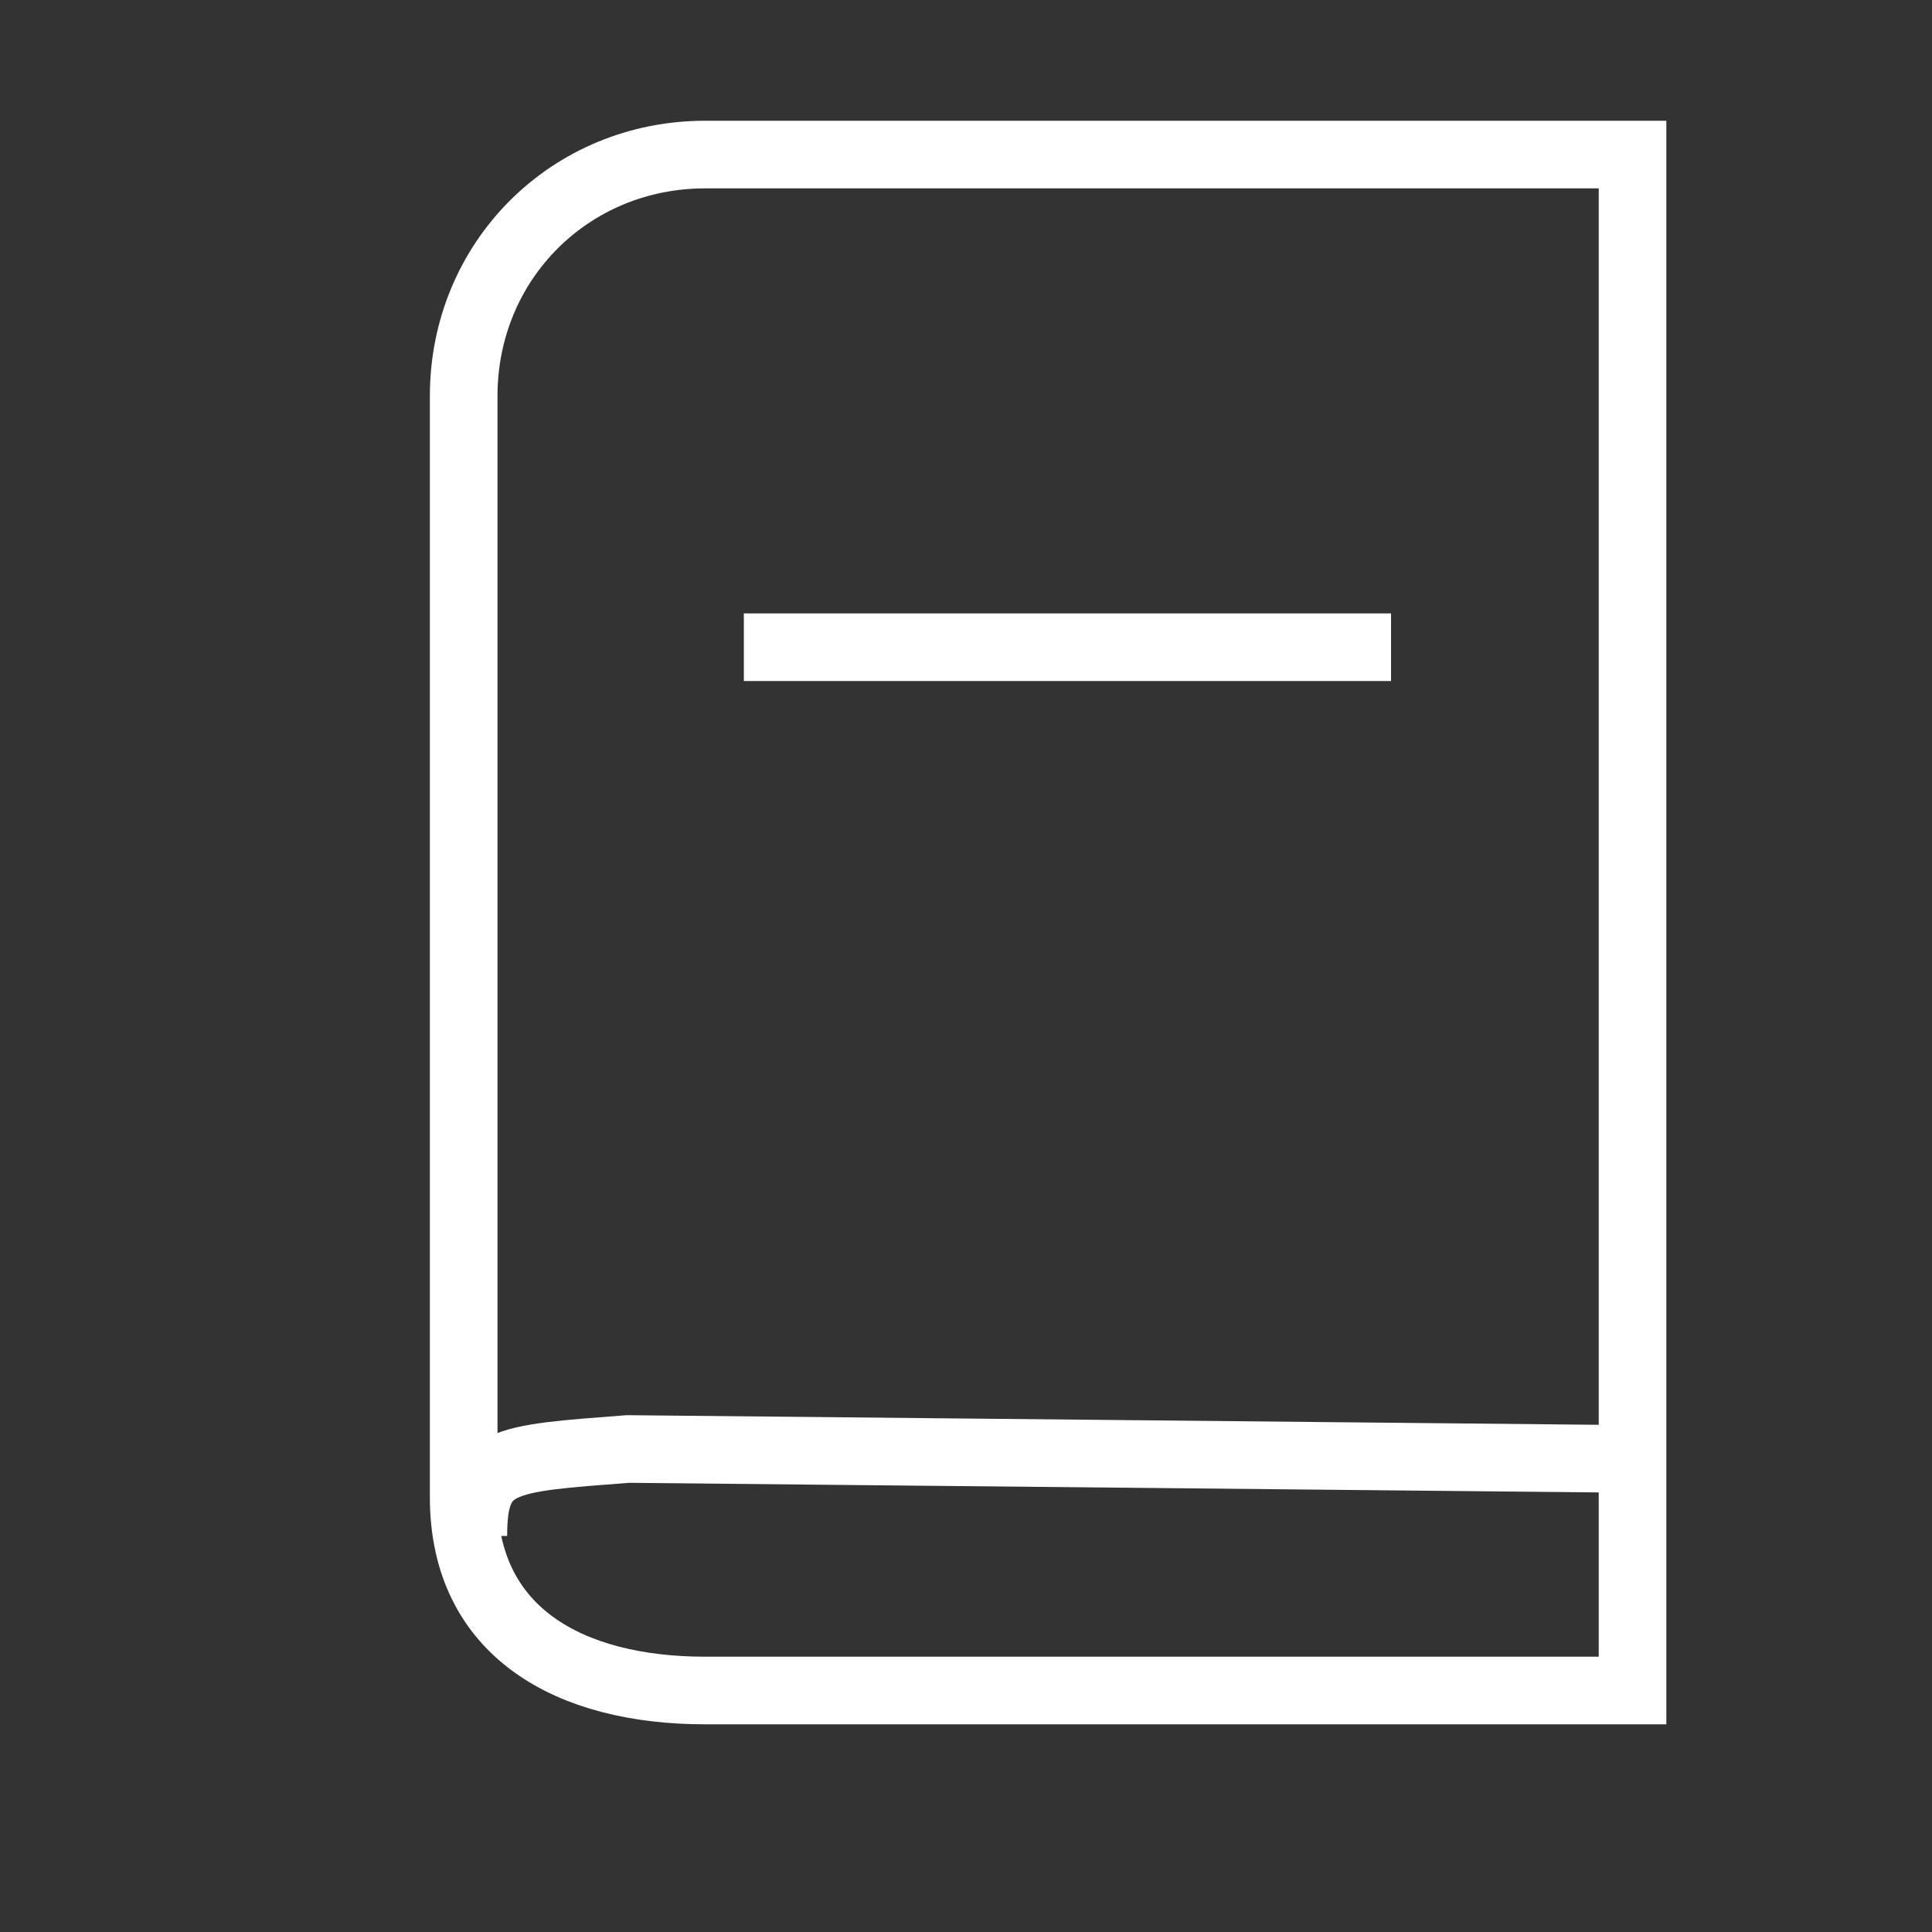 <?xml version="1.0" encoding="utf-8"?>
<!-- Generator: Adobe Illustrator 22.1.0, SVG Export Plug-In . SVG Version: 6.00 Build 0)  -->
<svg version="1.1" id="Ebene_1" xmlns="http://www.w3.org/2000/svg" xmlns:xlink="http://www.w3.org/1999/xlink" x="0px" y="0px"
	 viewBox="0 0 20 20" style="enable-background:new 0 0 20 20;" xml:space="preserve">
<rect x="0" y="0" width="20" height="20" fill="#333333" stroke="none"/>
<style type="text/css">
	.st0{fill:none;stroke:#FFFFFF;stroke-width:0.7;stroke-miterlimit:10;}
</style>
<g>
	<path class="st0" d="M16.9,17.5H7.3c-1.4,0-2.5-0.6-2.5-2l0-11.4c0-1.4,1.1-2.5,2.5-2.5h9.6V17.5z"/>
	<path class="st0" d="M16.6,15.1L6.5,15c-1.3,0.1-1.6,0.1-1.6,0.9"/>
	<line class="st0" x1="7.7" y1="6.7" x2="14.4" y2="6.7"/>
	<path class="st0" d="M17,16.2"/>
</g>
</svg>
